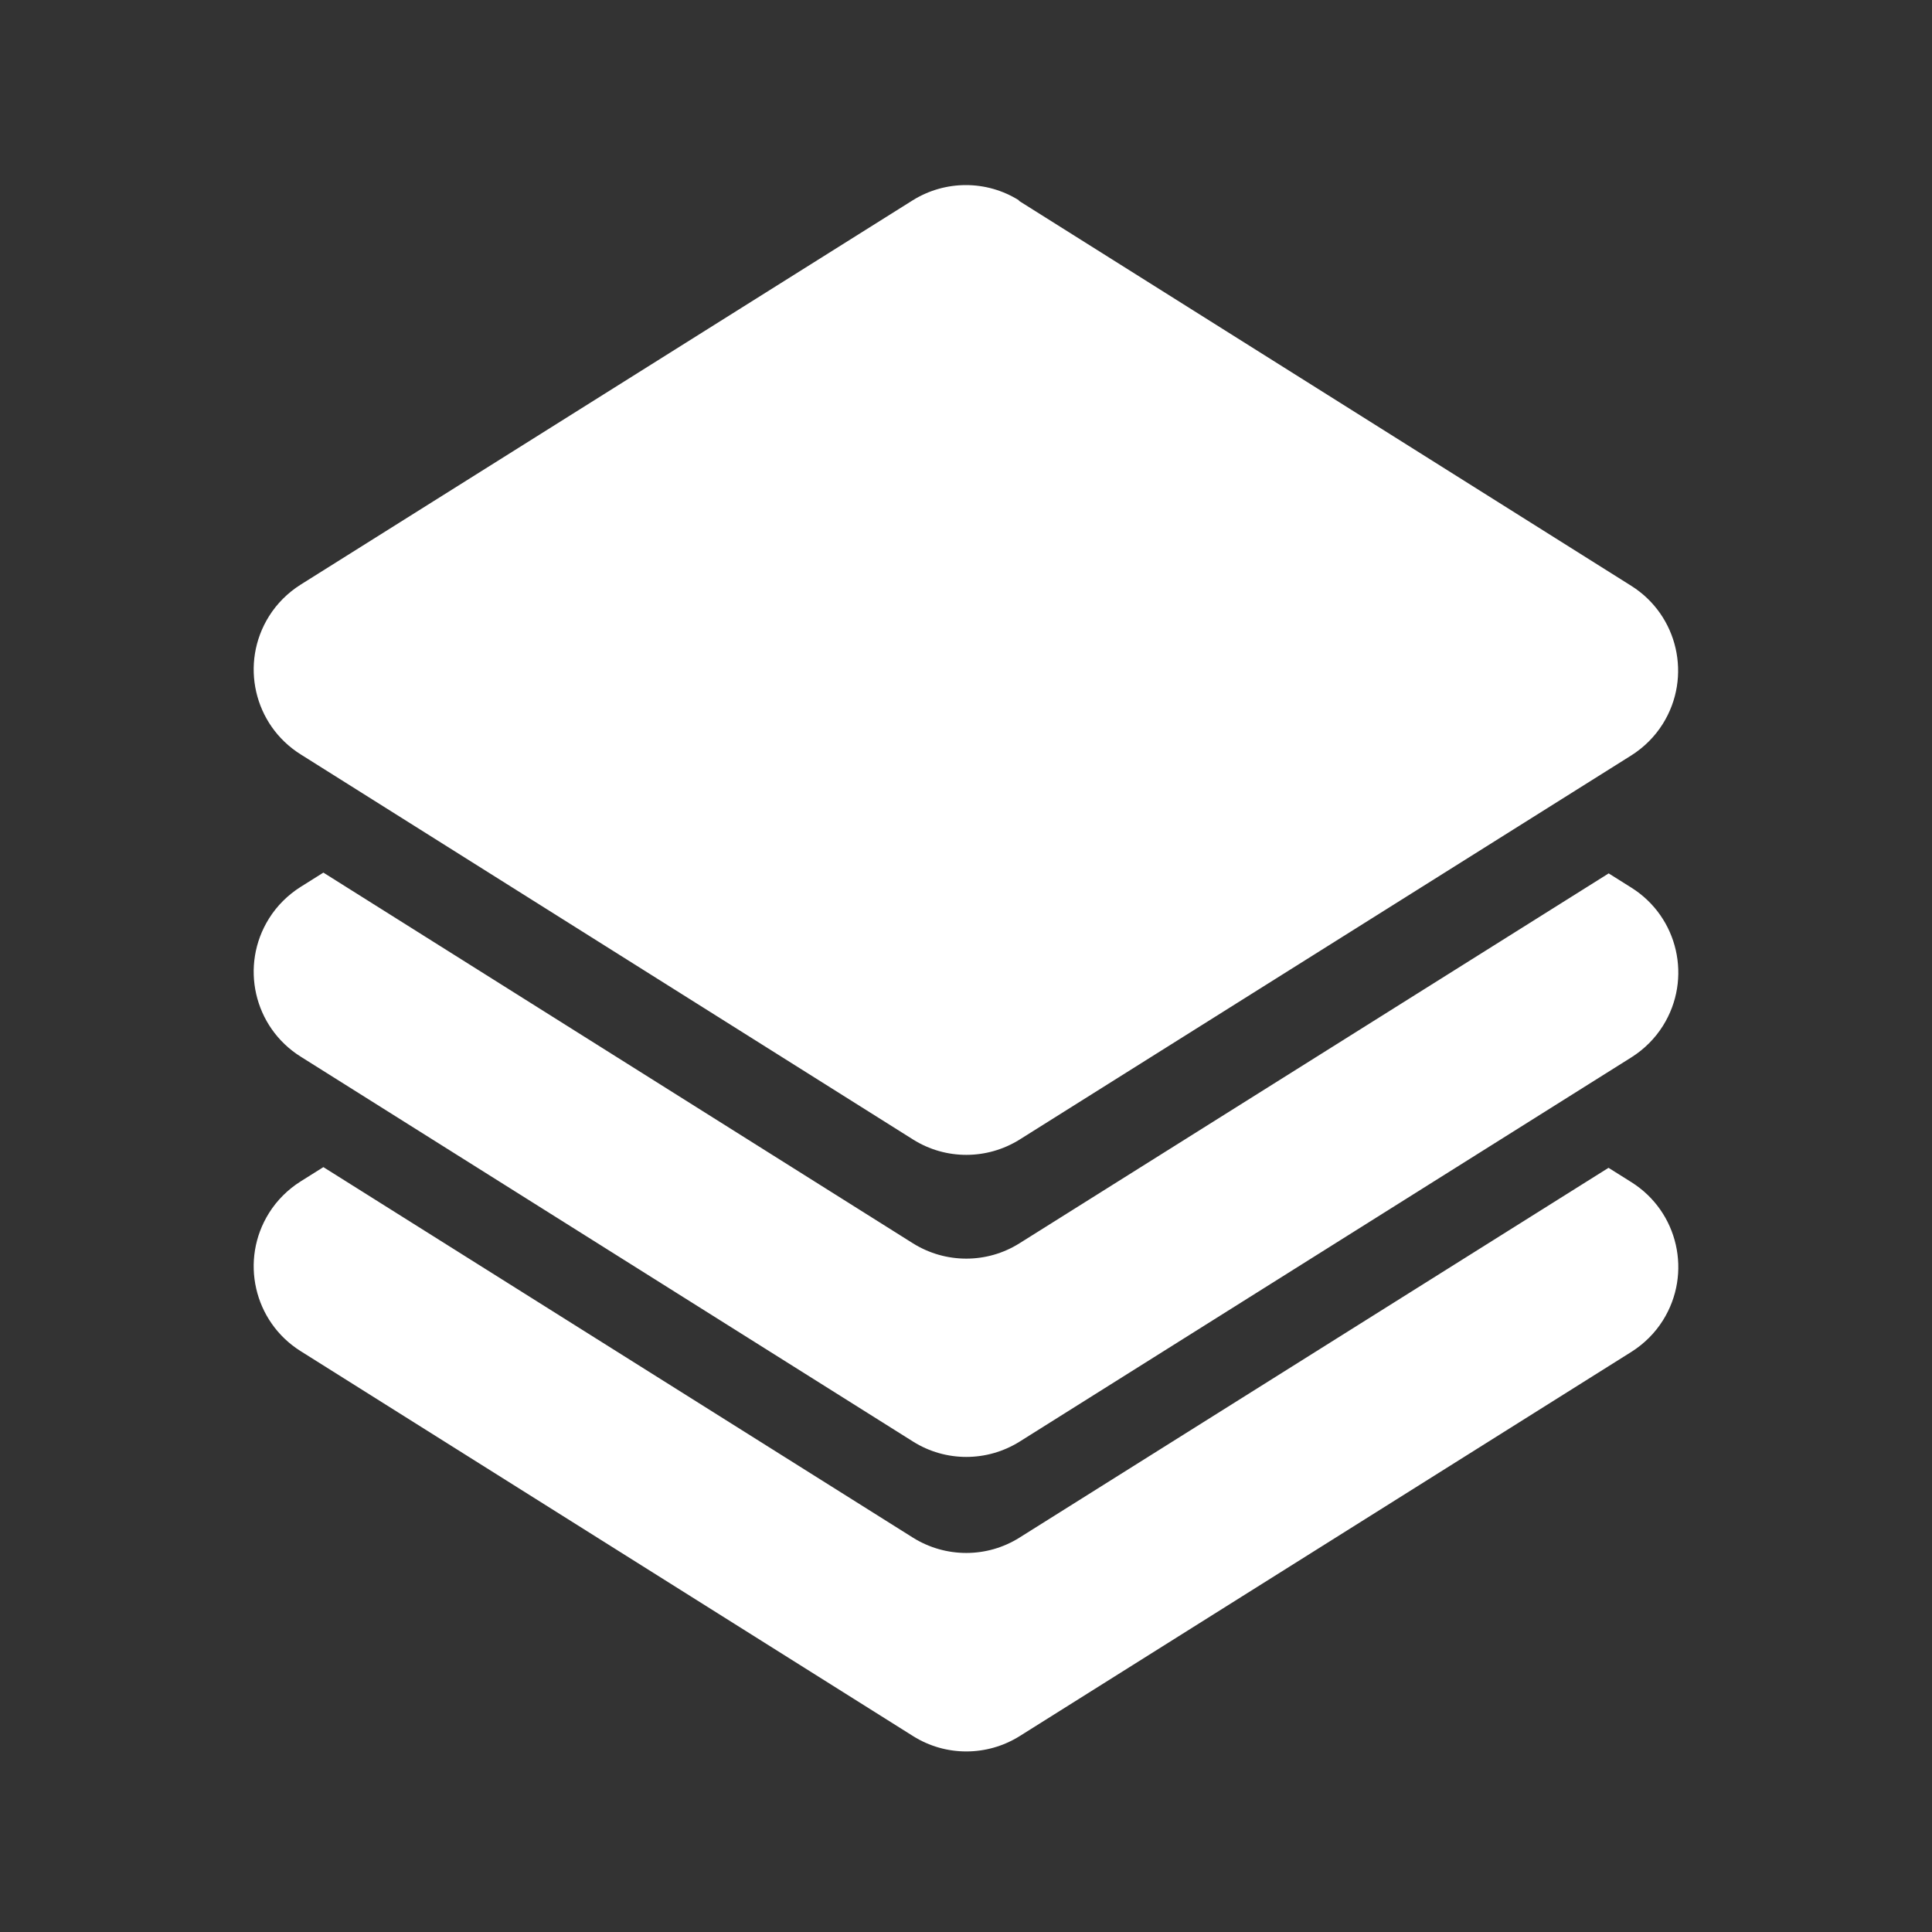 <?xml version="1.0" standalone="no"?><!DOCTYPE svg PUBLIC "-//W3C//DTD SVG 1.1//EN" "http://www.w3.org/Graphics/SVG/1.1/DTD/svg11.dtd"><svg class="icon" width="16px" height="16.00px" viewBox="0 0 1024 1024" version="1.1" xmlns="http://www.w3.org/2000/svg"><rect x="0" y="0" width="1024" height="1024" fill="#333333" stroke="none"/><path fill="#ffffff" d="M852.6 462.9l12.1 7.6c24.8 15.6 32.3 48.3 16.7 73.2-4.2 6.7-9.9 12.4-16.7 16.7L540.4 764.1c-17.3 10.8-39.2 10.8-56.4 0L159.3 560c-24.8-15.6-32.3-48.3-16.7-73.2 4.2-6.7 9.9-12.4 16.7-16.7l12.1-7.6L483.9 659c17.3 10.8 39.2 10.8 56.4 0l312.2-196 0.1-0.1z m0 156.1l12.1 7.6c24.8 15.6 32.3 48.3 16.7 73.2-4.2 6.7-9.9 12.4-16.7 16.7L540.4 920.2c-17.3 10.8-39.2 10.8-56.4 0L159.3 716.1c-24.8-15.6-32.3-48.3-16.7-73.2 4.2-6.7 9.9-12.4 16.7-16.7l12.1-7.6L483.9 815c17.3 10.8 39.2 10.8 56.4 0l312.2-196h0.1zM540 106.4l324.6 204.1c24.8 15.6 32.3 48.3 16.7 73.2-4.2 6.7-9.9 12.4-16.7 16.7L540.4 604c-17.3 10.8-39.2 10.8-56.4 0L159.3 399.8c-24.8-15.6-32.3-48.3-16.7-73.2 4.2-6.7 9.9-12.4 16.7-16.7l324.4-203.7c17.3-10.8 39.2-10.8 56.4 0l-0.1 0.2z" /></svg>